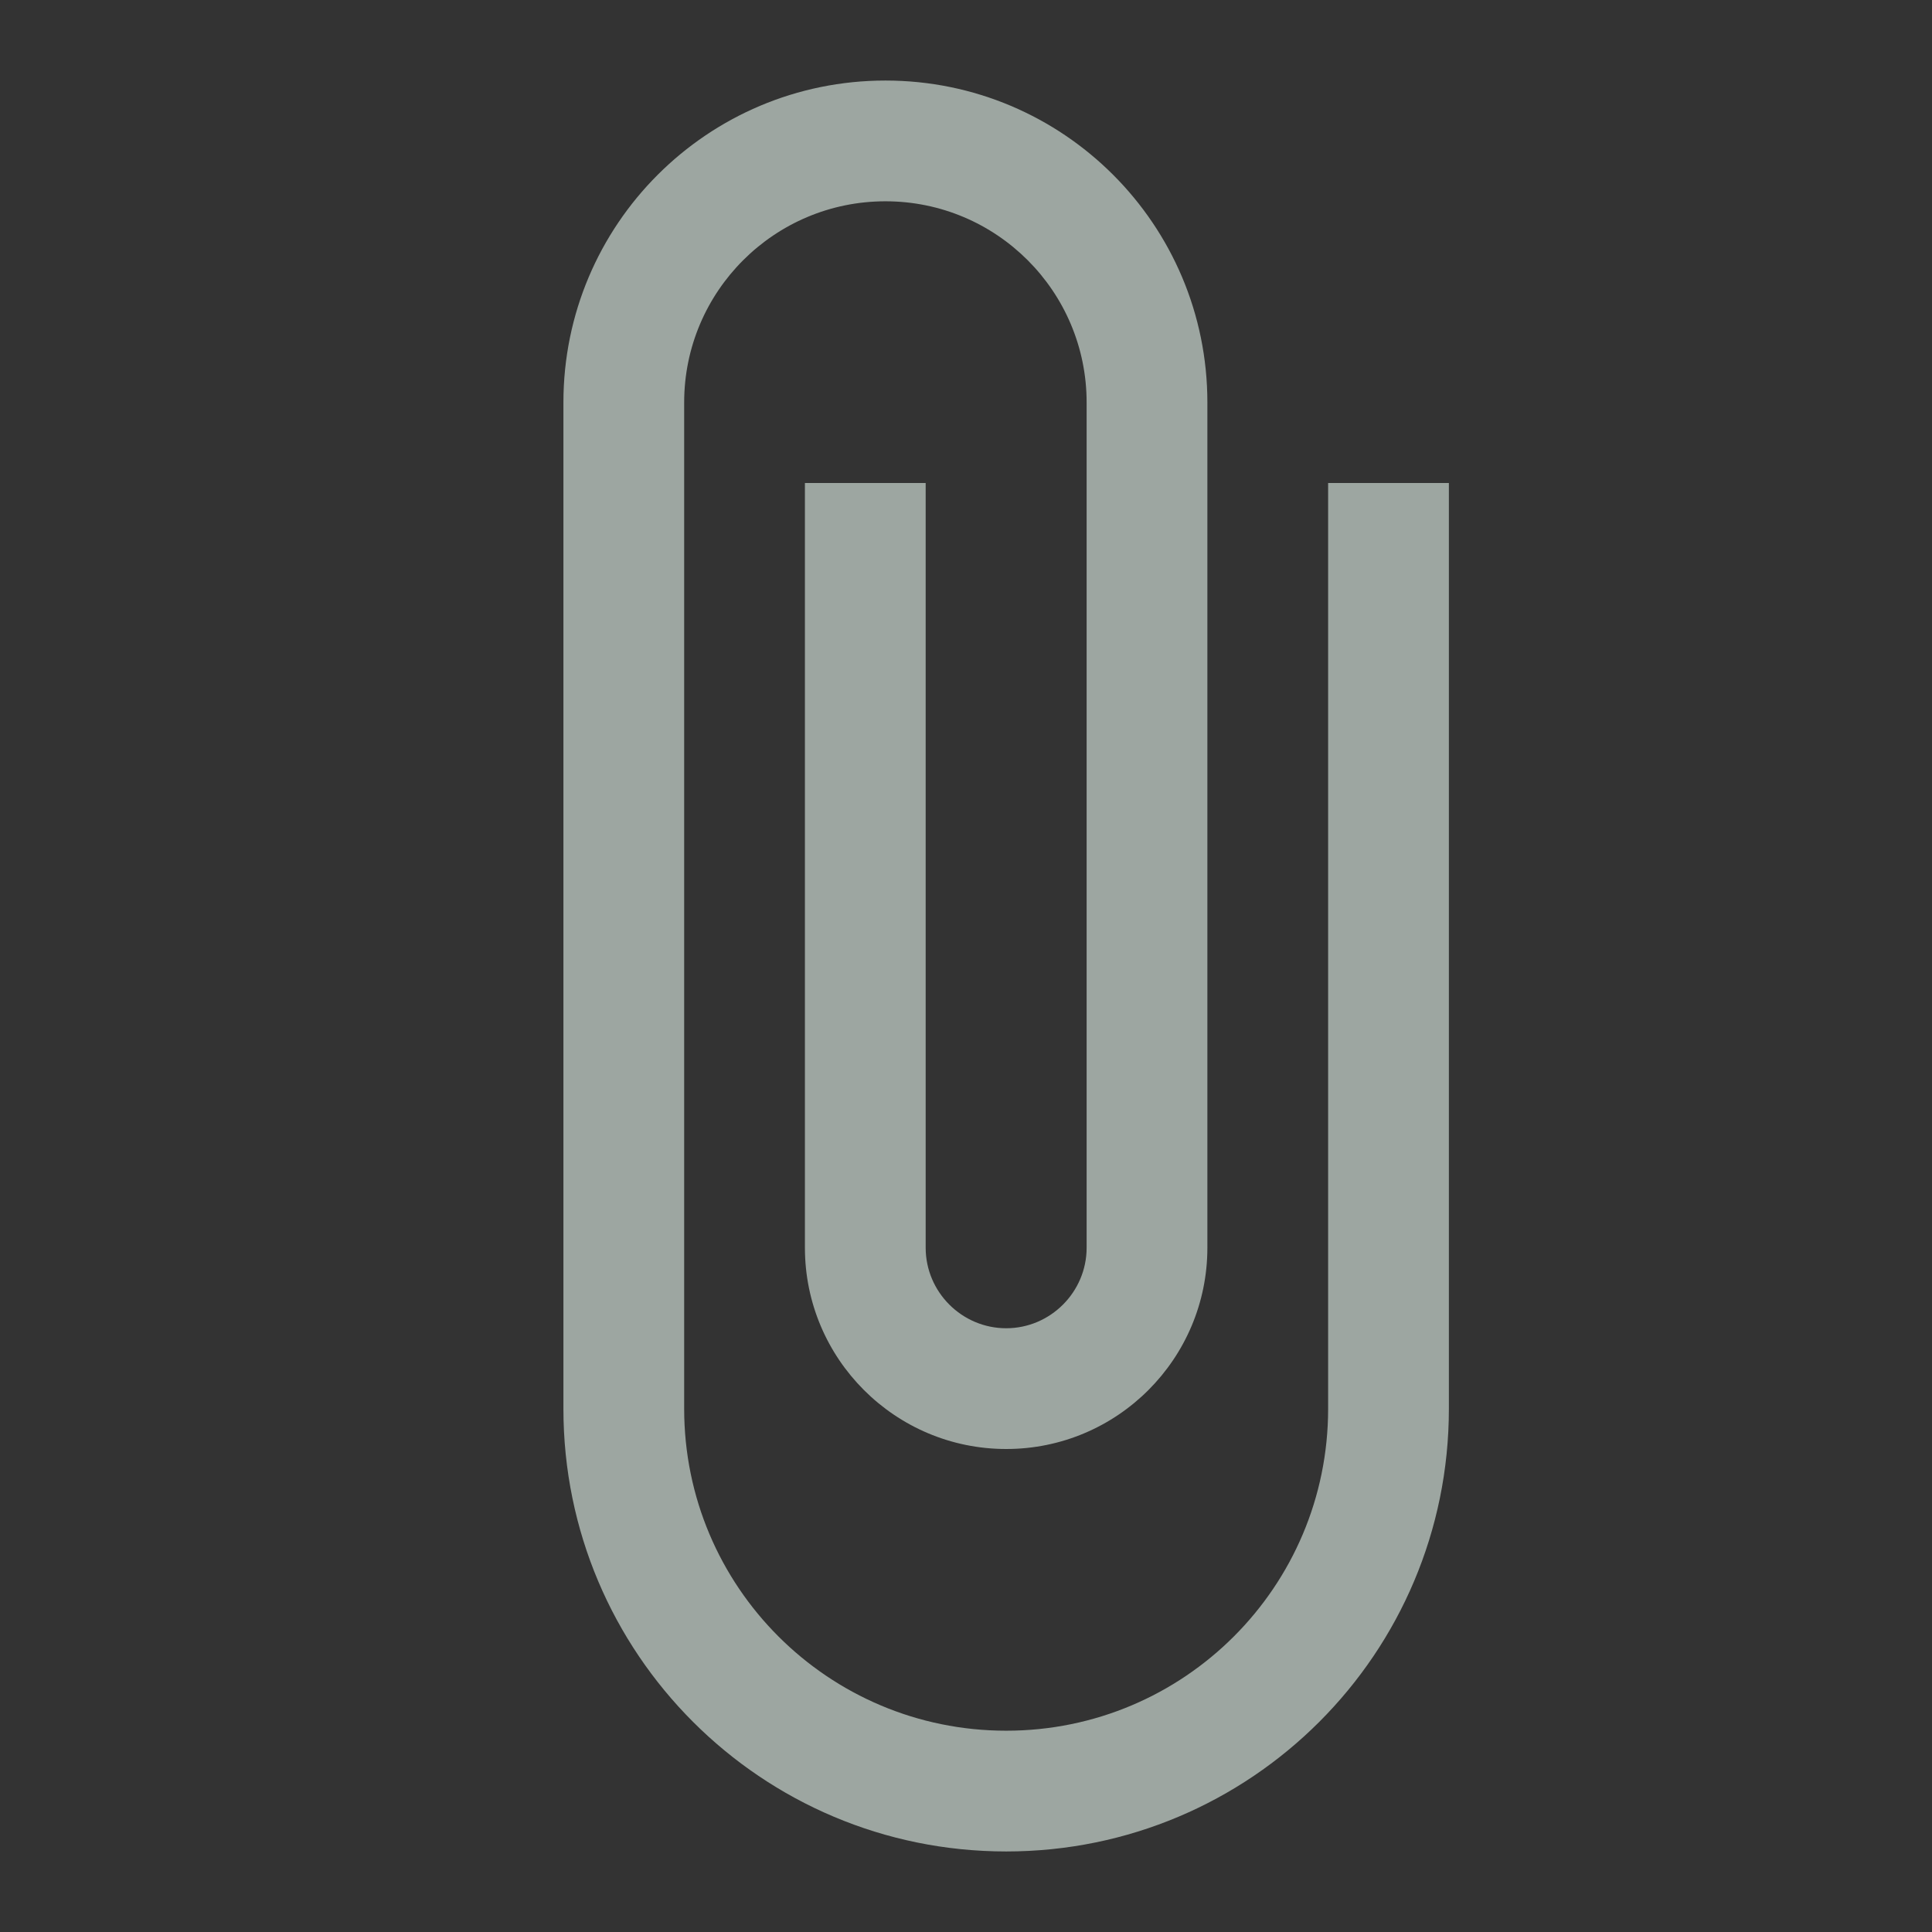 <svg width="16" height="16" viewBox="0 0 16 16" fill="none" xmlns="http://www.w3.org/2000/svg">
<rect x="0" y="0" width="16" height="16" fill="#333333" stroke="none"/>
<path d="M10.999 4V11.667C10.999 13.14 9.806 14.333 8.333 14.333C6.859 14.333 5.666 13.14 5.666 11.667V3.333C5.666 2.413 6.413 1.667 7.333 1.667C8.253 1.667 8.999 2.413 8.999 3.333V10.333C8.999 10.7 8.699 11 8.333 11C7.966 11 7.666 10.7 7.666 10.333V4H6.666V10.333C6.666 11.253 7.413 12 8.333 12C9.253 12 9.999 11.253 9.999 10.333V3.333C9.999 1.86 8.806 0.667 7.333 0.667C5.859 0.667 4.666 1.86 4.666 3.333V11.667C4.666 13.693 6.306 15.333 8.333 15.333C10.359 15.333 11.999 13.693 11.999 11.667V4H10.999Z" fill="#E5F3EB" fill-opacity="0.6"/>
</svg>
